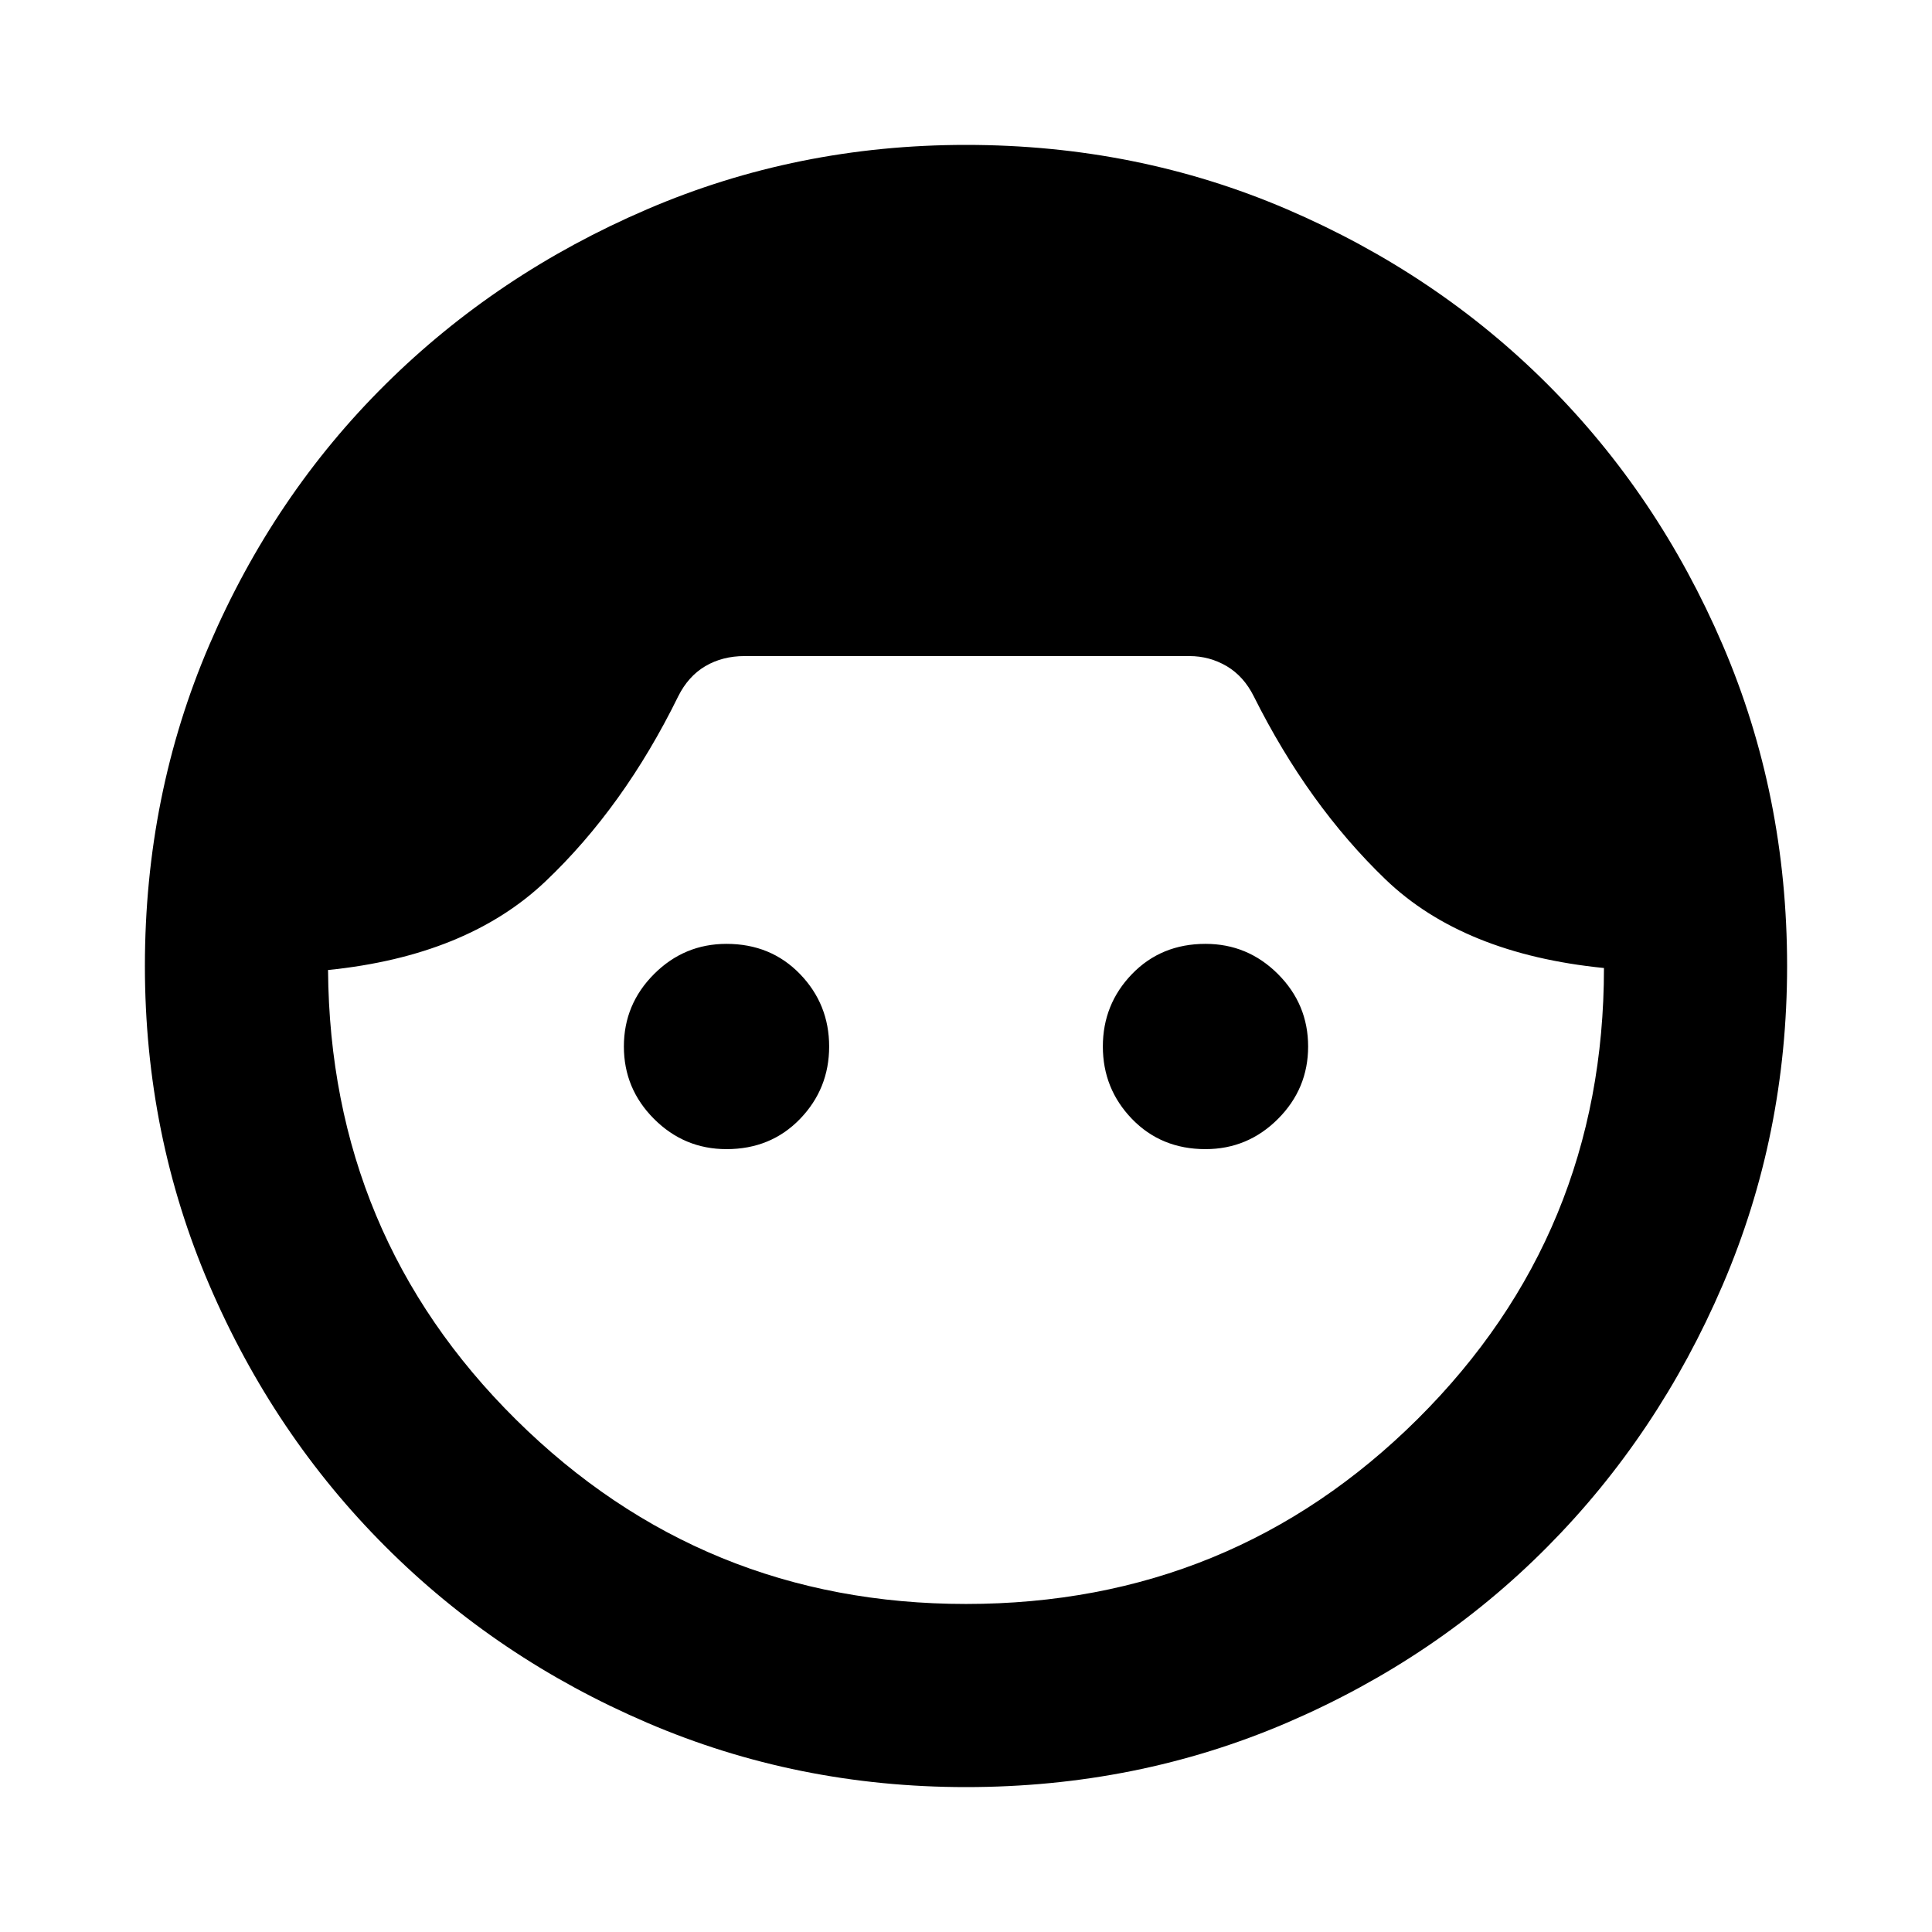 <svg xmlns="http://www.w3.org/2000/svg" height="24" width="24"><path d="M12 22.2q-2.1 0-3.962-.8-1.863-.8-3.25-2.188Q3.4 17.825 2.6 15.962 1.8 14.1 1.8 12q0-2.125.8-3.988.8-1.862 2.188-3.237Q6.175 3.4 8.038 2.6 9.9 1.8 12 1.8q2.125 0 3.988.8 1.862.8 3.237 2.175Q20.6 6.15 21.4 8.012q.8 1.863.8 3.988 0 2.1-.8 3.962-.8 1.863-2.175 3.25Q17.85 20.6 15.988 21.4q-1.863.8-3.988.8Zm0-2.275q3.3 0 5.613-2.3 2.312-2.3 2.312-5.6-1.75-.175-2.713-1.1Q16.25 10 15.575 8.65q-.125-.25-.337-.375-.213-.125-.463-.125H9.25q-.275 0-.488.125-.212.125-.337.375-.675 1.375-1.65 2.3-.975.925-2.7 1.1.025 3.3 2.337 5.587Q8.725 19.925 12 19.925Zm-2.975-5.65q-.525 0-.9-.375T7.75 13q0-.525.375-.9t.9-.375q.55 0 .913.375.362.375.362.9t-.362.9q-.363.375-.913.375Zm5.95 0q-.55 0-.913-.375-.362-.375-.362-.9t.362-.9q.363-.375.913-.375.525 0 .9.375t.375.9q0 .525-.375.9t-.9.375Z"/></svg>